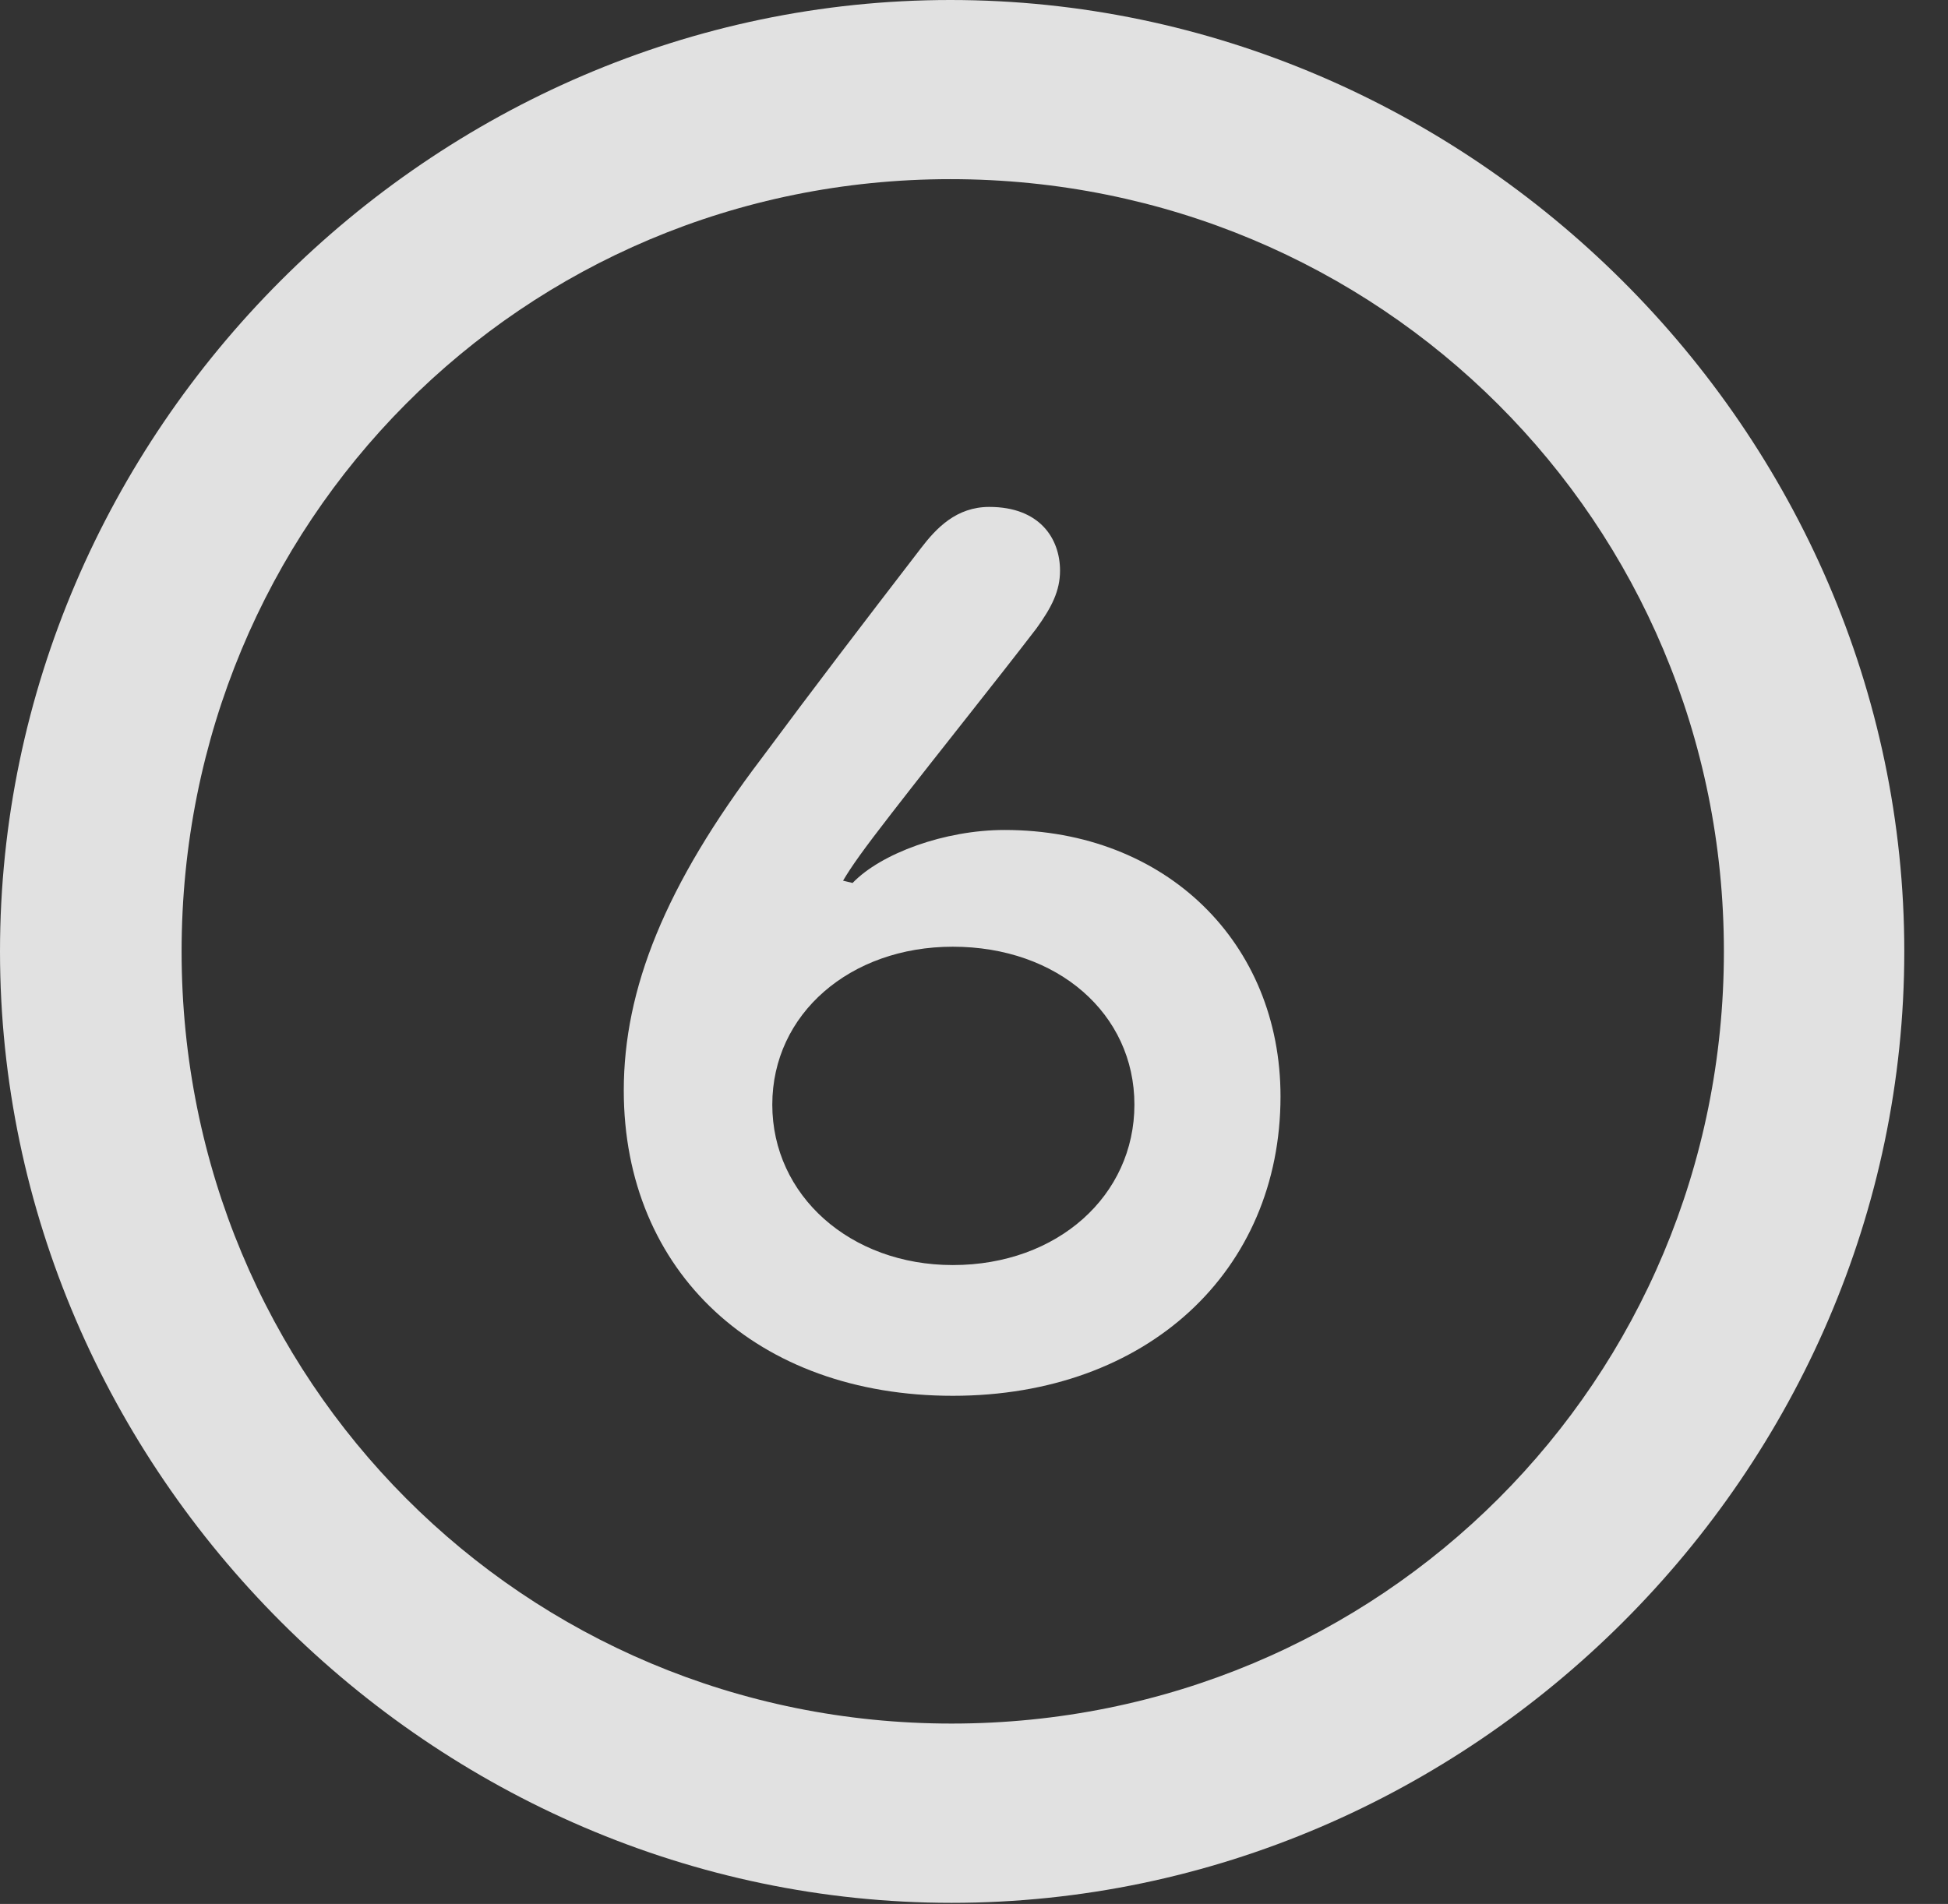 <?xml version="1.0" encoding="UTF-8"?>
<!--Generator: Apple Native CoreSVG 232.5-->
<!DOCTYPE svg
PUBLIC "-//W3C//DTD SVG 1.1//EN"
       "http://www.w3.org/Graphics/SVG/1.1/DTD/svg11.dtd">
<svg version="1.1" xmlns="http://www.w3.org/2000/svg" xmlns:xlink="http://www.w3.org/1999/xlink" width="16.133" height="15.771">
 <rect width="100%" height="100%" fill="#333333" stroke="none"/>
 <g>
  <rect height="15.771" opacity="0" width="16.133" x="0" y="0"/>
  <path d="M7.881 15.762C12.188 15.762 15.771 12.188 15.771 7.881C15.771 3.574 12.178 0 7.871 0C3.574 0 0 3.574 0 7.881C0 12.188 3.584 15.762 7.881 15.762ZM7.881 14.277C4.336 14.277 1.504 11.435 1.504 7.881C1.504 4.326 4.326 1.484 7.871 1.484C11.426 1.484 14.277 4.326 14.277 7.881C14.277 11.435 11.435 14.277 7.881 14.277Z" fill="#ffffff" fill-opacity="0.85"/>
  <path d="M7.891 11.562C9.502 11.562 10.605 10.527 10.605 9.082C10.605 7.812 9.658 6.875 8.32 6.875C7.822 6.875 7.295 7.07 7.061 7.314L6.982 7.295C7.051 7.178 7.148 7.041 7.383 6.738C7.822 6.172 8.232 5.664 8.584 5.205C8.711 5.029 8.779 4.893 8.779 4.727C8.779 4.463 8.613 4.199 8.193 4.199C7.92 4.199 7.754 4.375 7.627 4.541C7.109 5.215 6.758 5.674 6.309 6.279C5.508 7.334 5.166 8.193 5.166 9.033C5.166 10.537 6.27 11.562 7.891 11.562ZM7.891 10.479C7.041 10.479 6.396 9.902 6.396 9.15C6.396 8.398 7.041 7.842 7.891 7.842C8.76 7.842 9.395 8.398 9.395 9.15C9.395 9.902 8.76 10.479 7.891 10.479Z" fill="#ffffff" fill-opacity="0.85"/>
 </g>
</svg>
